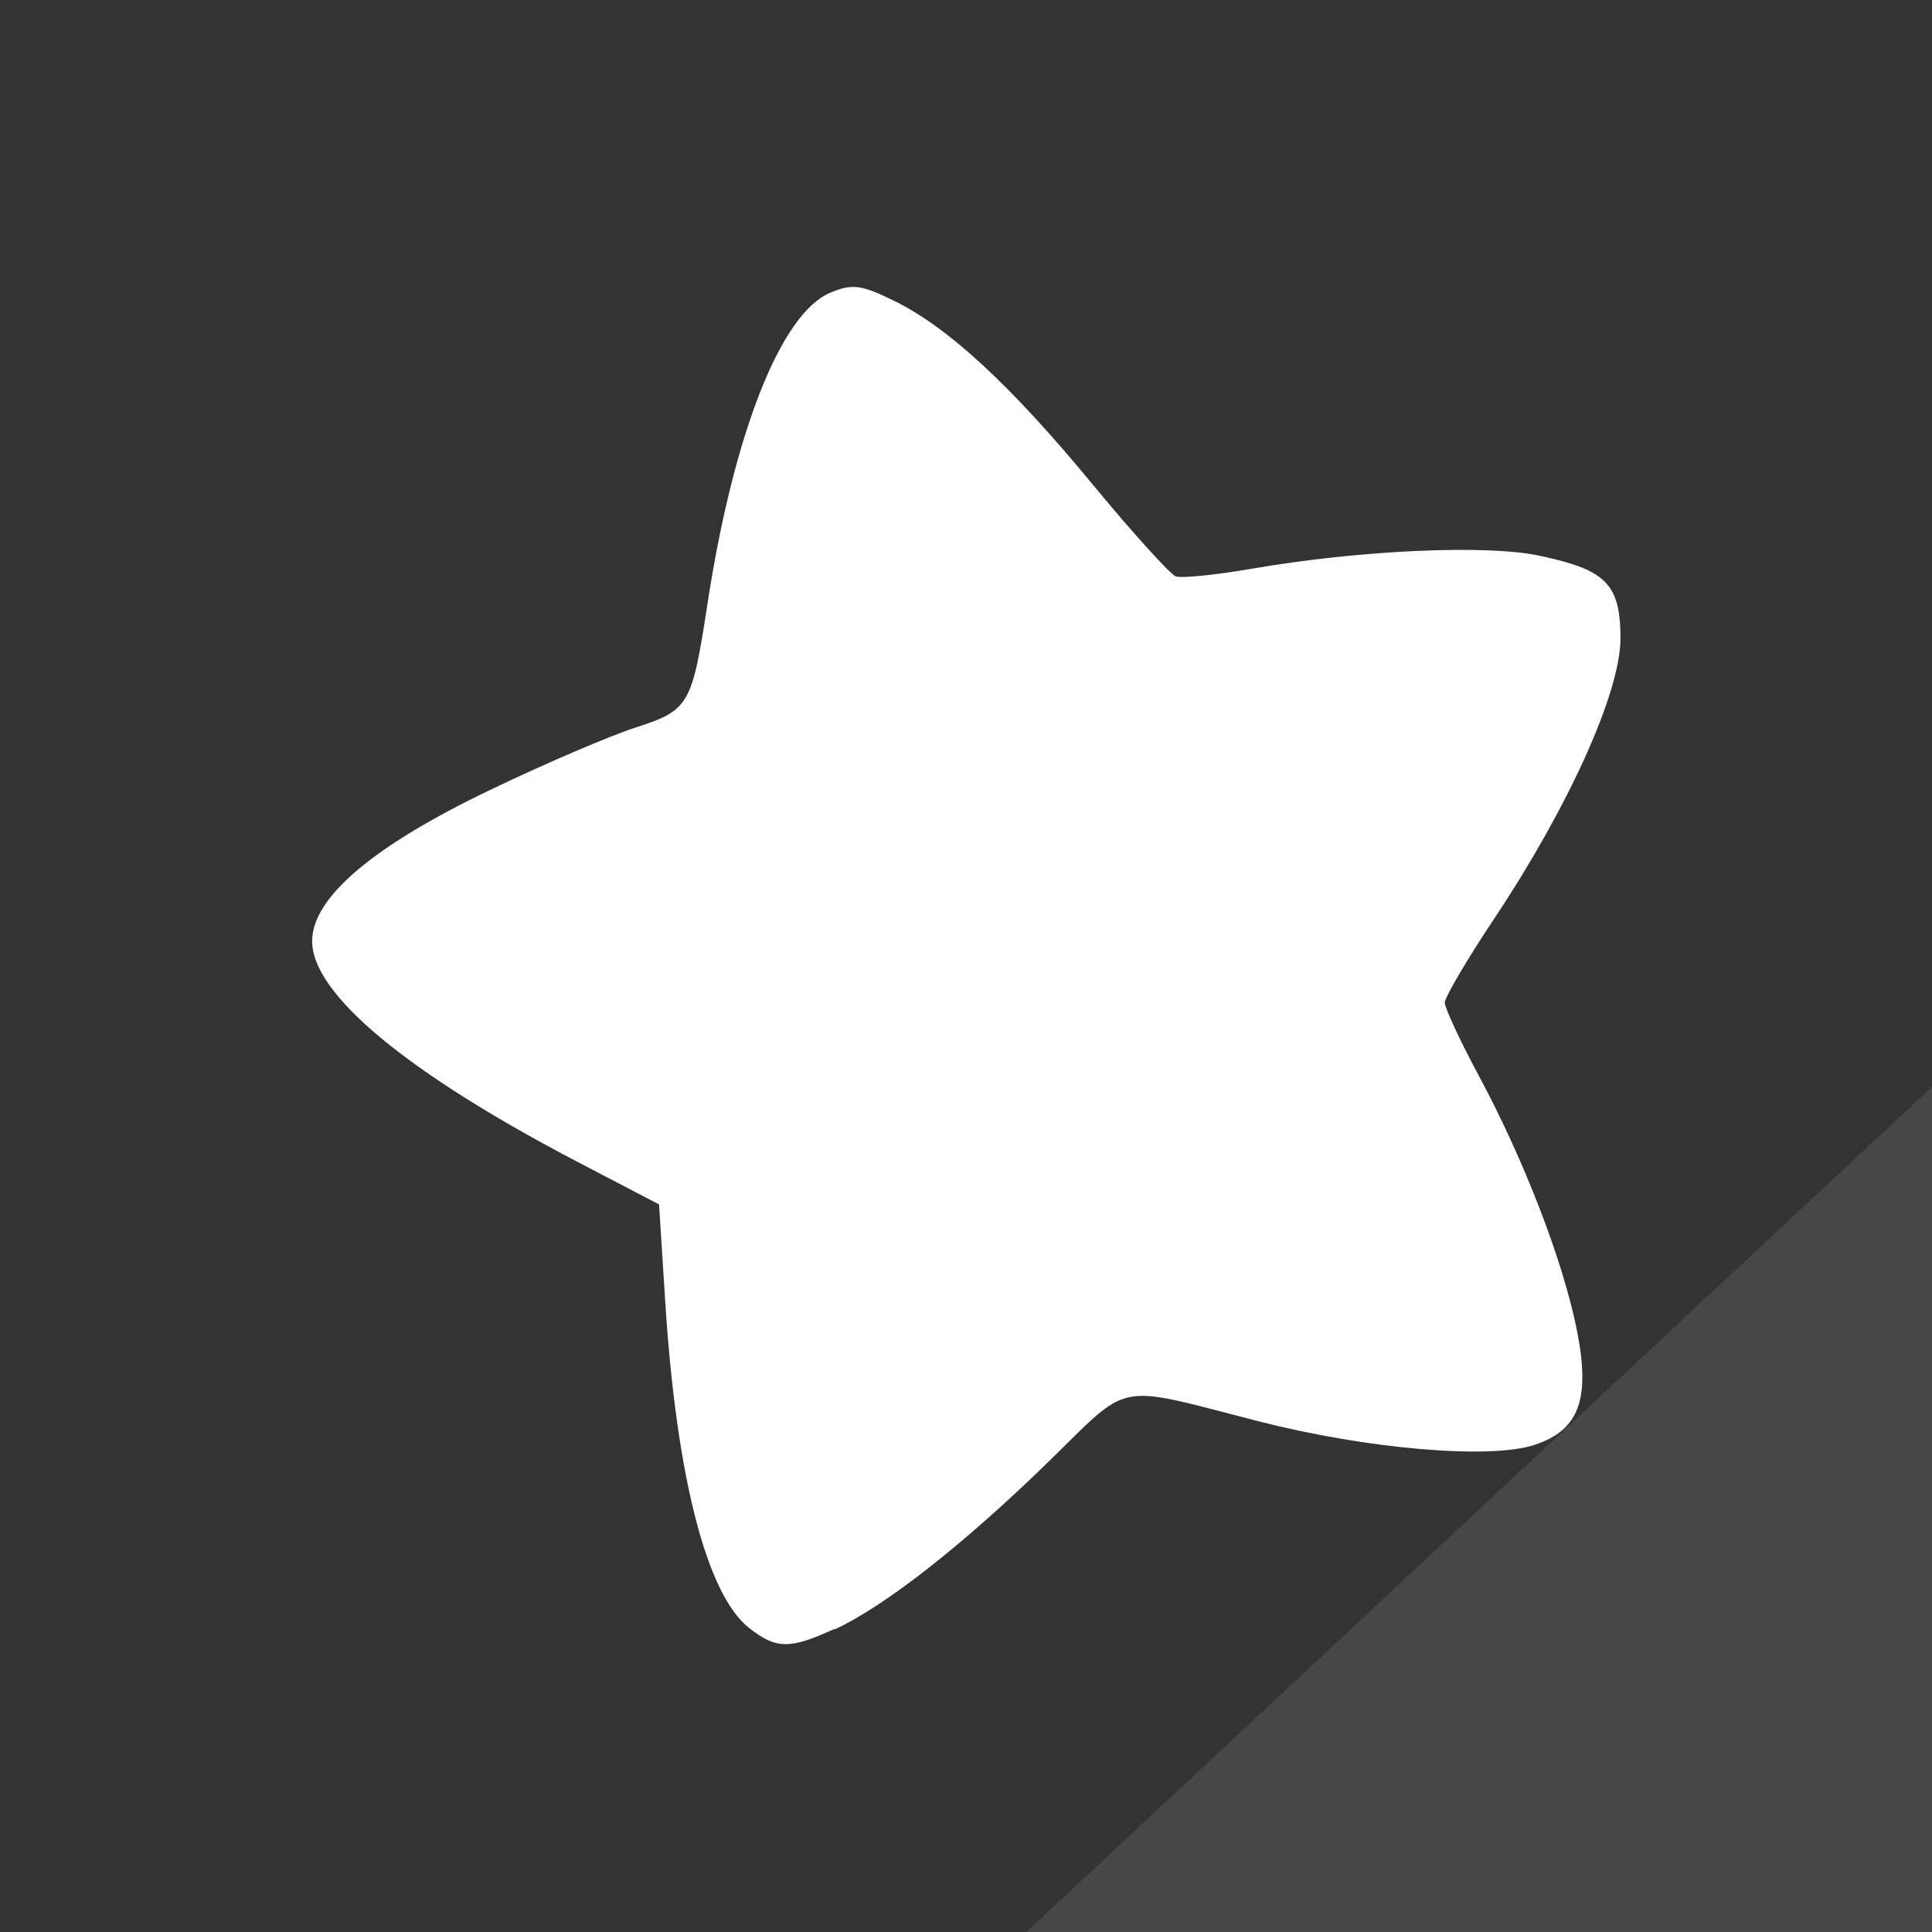 <?xml version="1.0" encoding="UTF-8" standalone="no"?>
<svg xmlns:rdf="http://www.w3.org/1999/02/22-rdf-syntax-ns#" xmlns="http://www.w3.org/2000/svg" height="32" width="32" version="1.1" xmlns:cc="http://creativecommons.org/ns#" xmlns:dc="http://purl.org/dc/elements/1.1/" viewBox="0 0 32 32">
 <path d="m0 0v32h32v-32z" fill="#333"/>
 <path style="enable-background:new;fill:#fff" d="m13.82 26.99c0.832-0.382 2.139-1.406 3.548-2.781 1.38-1.346 1.07-1.286 3.47-0.67 1.801 0.462 3.838 0.637 4.578 0.393 0.749-0.247 0.935-0.769 0.693-1.945-0.235-1.139-0.868-2.775-1.607-4.154-0.315-0.586-0.572-1.138-0.572-1.227 0-0.088 0.369-0.715 0.82-1.392 1.236-1.857 2.09-3.752 2.09-4.638 0-0.892-0.231-1.134-1.307-1.364-0.87-0.2-3.01-0.102-4.8 0.208-0.6 0.104-1.17 0.161-1.26 0.126-0.09-0.034-0.71-0.716-1.37-1.516-1.37-1.662-2.41-2.62-3.31-3.055-0.53-0.26-0.68-0.278-1.04-0.127-0.818 0.339-1.602 2.326-2.036 5.16-0.257 1.676-0.304 1.756-1.192 2.043-0.425 0.137-1.508 0.601-2.405 1.032-1.946 0.932-2.95 1.785-2.95 2.506 0 0.876 1.572 2.181 4.408 3.662l1.338 0.698 0.102 1.606c0.184 2.899 0.686 4.856 1.389 5.409 0.45 0.354 0.674 0.356 1.418 0.014z"/>
 <path style="opacity:.1;fill:#fff;fill-rule:evenodd" d="m32 18-15 14h15z"/>
</svg>
